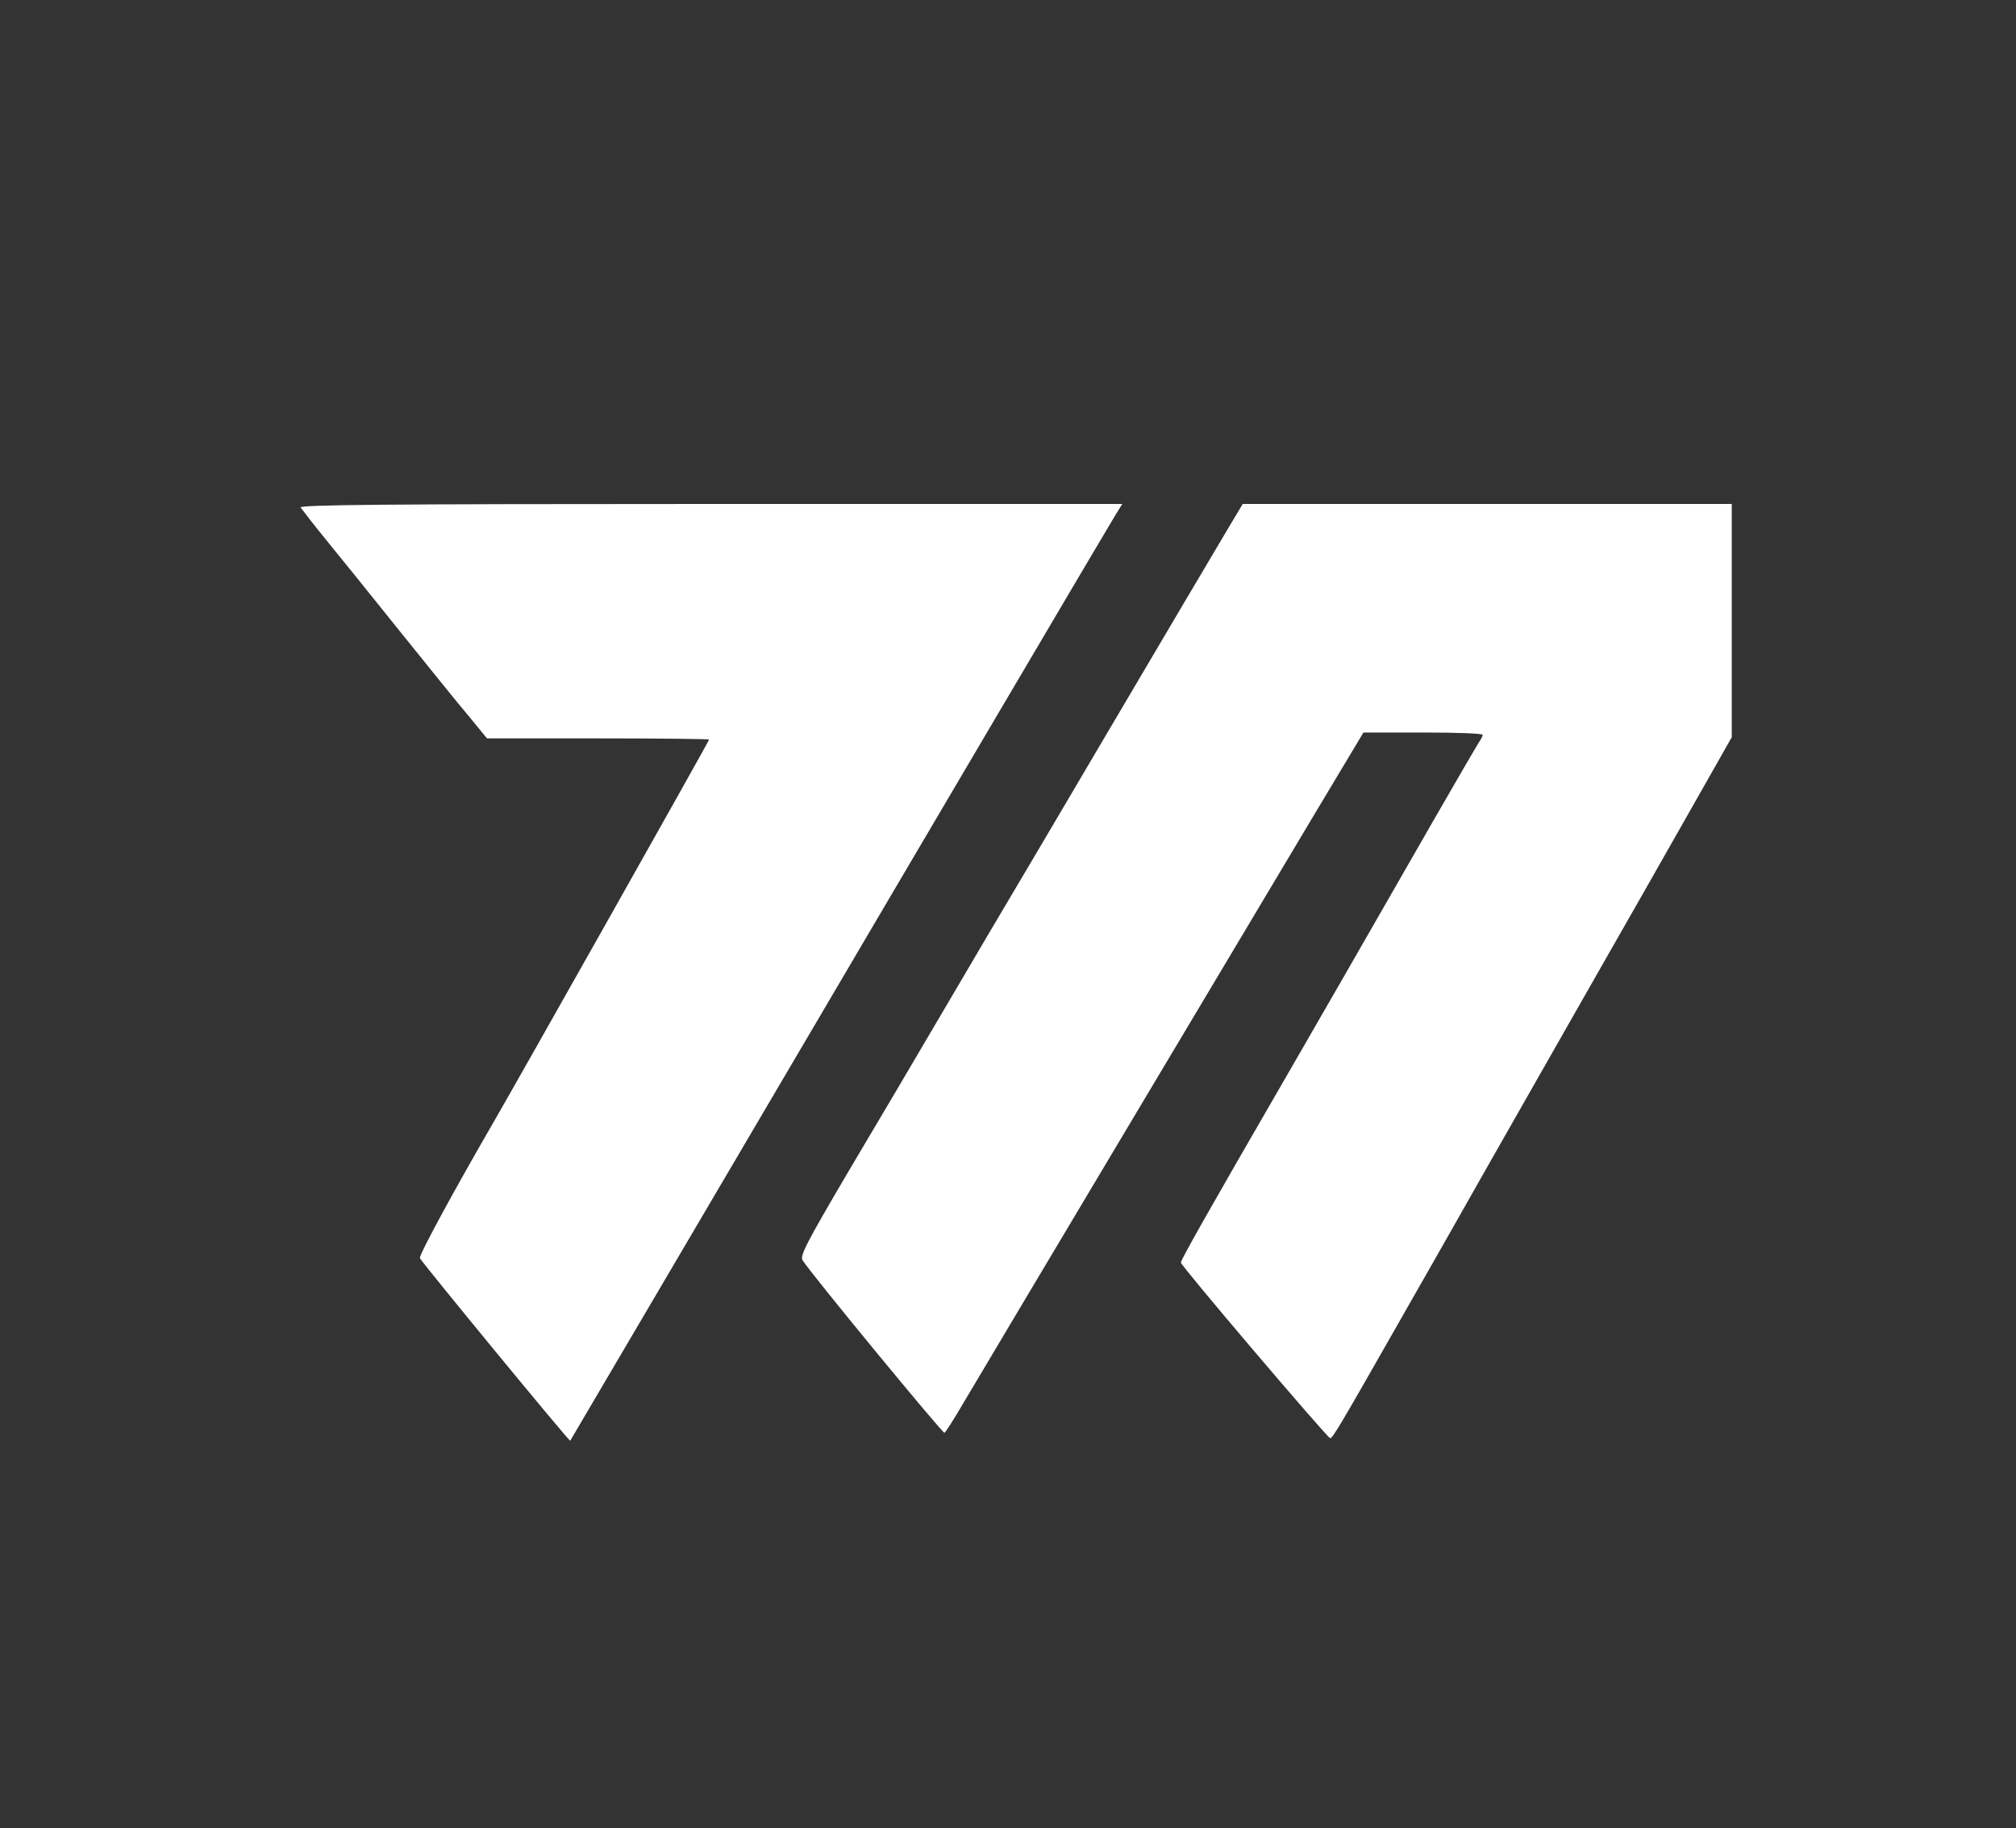 <?xml version="1.0" standalone="no"?>
<!DOCTYPE svg PUBLIC "-//W3C//DTD SVG 20010904//EN"
 "http://www.w3.org/TR/2001/REC-SVG-20010904/DTD/svg10.dtd">
<svg version="1.0" xmlns="http://www.w3.org/2000/svg"
 width="688pt" height="624pt" viewBox="0 0 688 624"
 preserveAspectRatio="xMidYMid meet">

<rect x="0" y="0" width="688" height="624" fill="#333333" stroke="none"/>

<g transform="translate(0,624) scale(0.1,-0.1)"
fill="#ffffff" stroke="none">
<path d="M1026 4508 c5 -7 44 -58 89 -113 45 -55 157 -194 250 -310 93 -115
197 -245 233 -287 l64 -78 379 0 c208 0 379 -2 379 -4 0 -5 -650 -1158 -730
-1296 -139 -240 -261 -464 -257 -474 7 -15 510 -627 513 -623 2 3 390 663 704
1197 485 825 1137 1931 1157 1963 l23 37 -1405 0 c-1122 0 -1405 -3 -1399 -12z"/>
<path d="M4192 4438 c-46 -77 -206 -348 -442 -748 -53 -91 -156 -264 -227
-385 -72 -121 -206 -348 -298 -505 -92 -157 -242 -411 -333 -564 -138 -235
-163 -282 -153 -297 25 -42 476 -589 484 -589 3 0 31 44 62 97 110 186 1014
1701 1208 2026 l160 267 204 0 c111 0 203 -3 203 -8 0 -4 -6 -16 -14 -27 -7
-11 -75 -128 -151 -260 -248 -433 -406 -707 -503 -875 -279 -482 -362 -630
-362 -639 0 -11 496 -594 509 -599 8 -3 29 33 271 458 139 244 121 212 267
470 61 107 211 371 333 585 123 215 285 500 361 634 l139 245 0 398 0 398
-834 0 -835 0 -49 -82z"/>
</g>
</svg>
